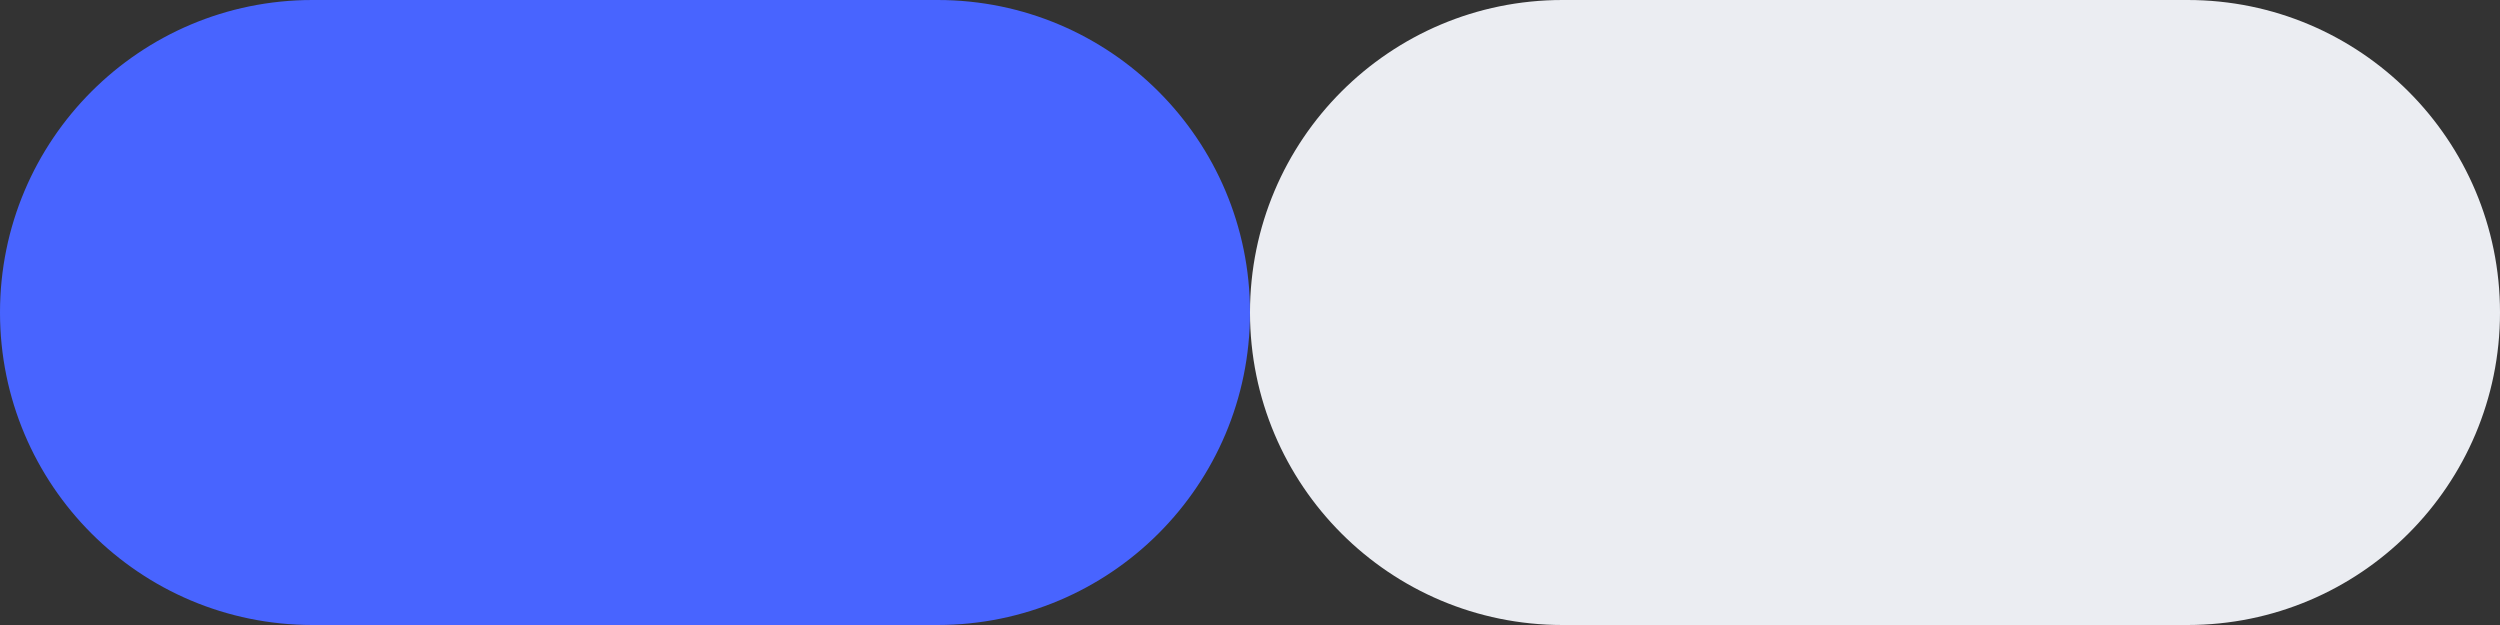 <svg width="16" height="4" viewBox="0 0 16 4" fill="none" xmlns="http://www.w3.org/2000/svg">
<rect x="0" y="0" width="16" height="4" fill="#333333" stroke="none"/>
<path d="M0 2C0 0.895 0.895 0 2 0H6C7.105 0 8 0.895 8 2V2C8 3.105 7.105 4 6 4H2C0.895 4 0 3.105 0 2V2Z" fill="#4864FF"/>
<path d="M8 2C8 0.895 8.895 0 10 0H14C15.105 0 16 0.895 16 2V2C16 3.105 15.105 4 14 4H10C8.895 4 8 3.105 8 2V2Z" fill="#EBEDF2"/>
</svg>
